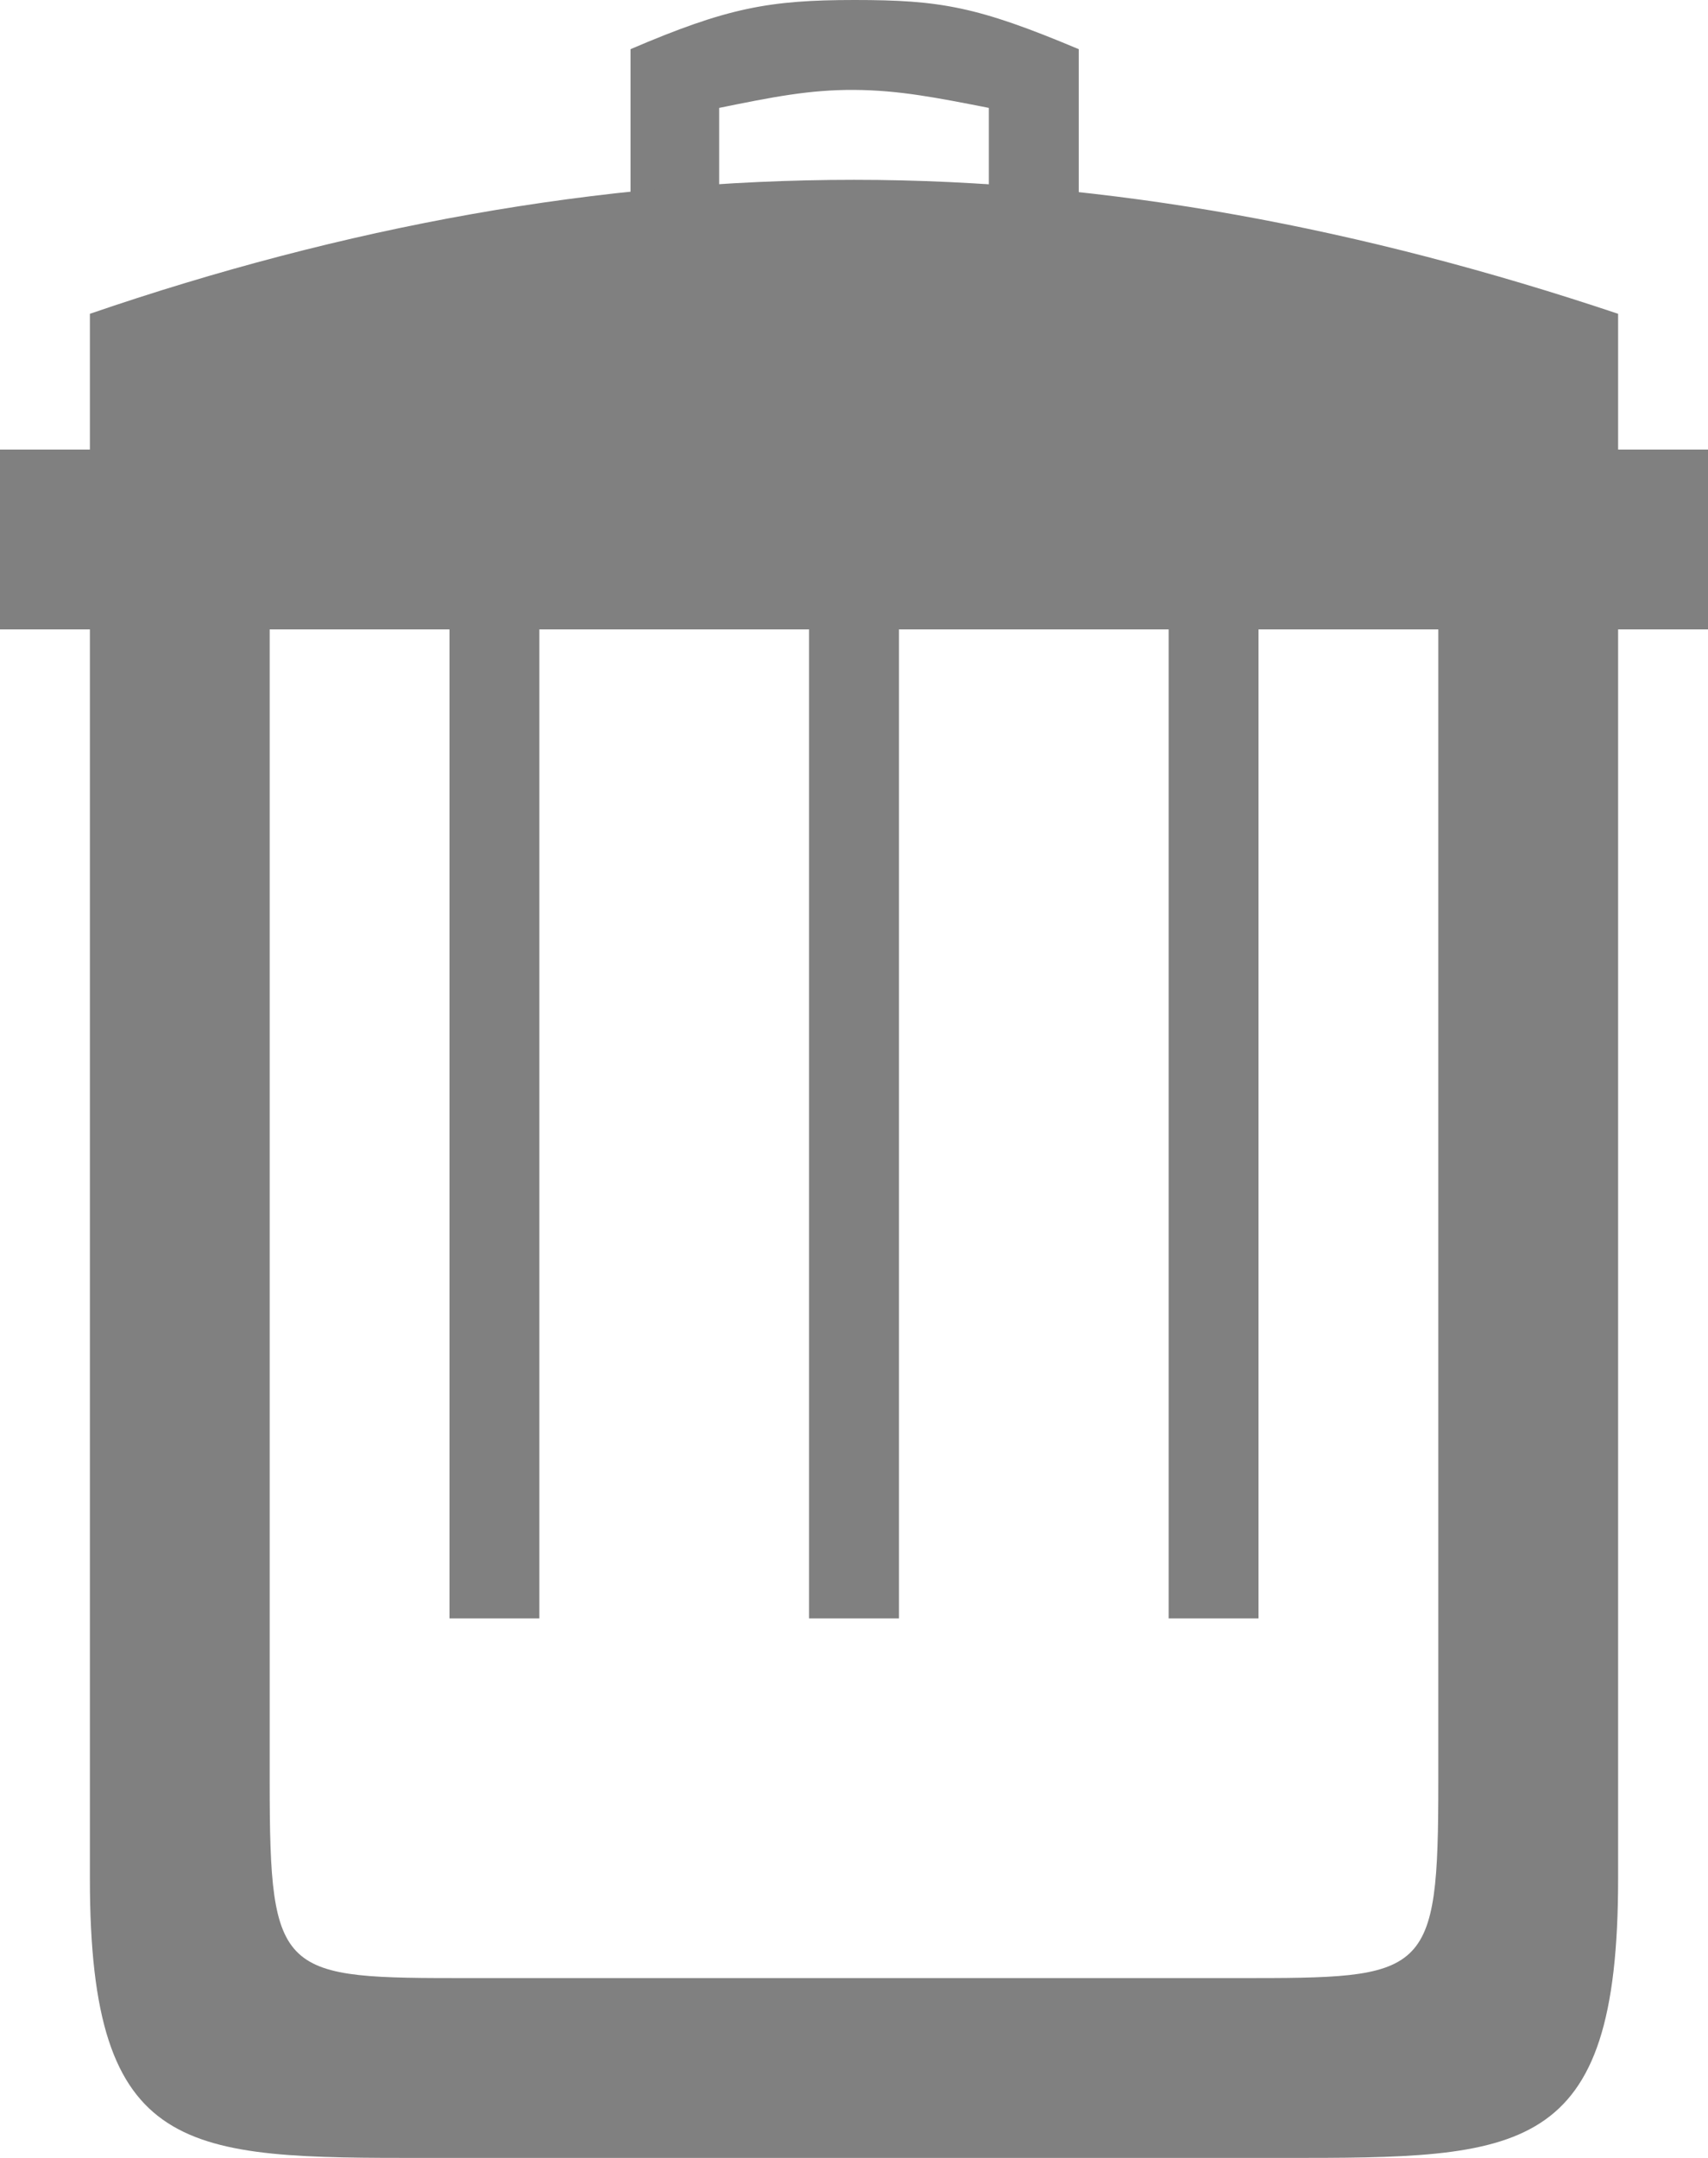 <svg width="19" height="24" viewBox="0 0 19 24" xmlns="http://www.w3.org/2000/svg"><title>remove</title><g fill="gray" fill-rule="evenodd"><path d="M1 5v15.898C1 24 2.067 24 4.733 24h9.534C16.933 24 18 24 18 20.9V5H1zm2 1.6h2V18h1V6.6h3V18h1V6.6h3V18h1V6.6h2v13.216C16 22 15.884 22 13.77 22H5.23C3.117 22 3 22 3 19.816V6.6z"/><path d="M0 5h19v2H0M7.014.547V2.74L8 2.395V1.2c.59-.12 1.004-.203 1.502-.2.498.003.917.086 1.498.2v1.195l1 .345V.547C10.872.072 10.46 0 9.507 0c-.954 0-1.42.087-2.493.547z"/><path d="M9.5 2C6.667 2 3.828 2.52 1 3.49V6h17V3.49C15.166 2.54 12.333 2 9.5 2z"/></g></svg>